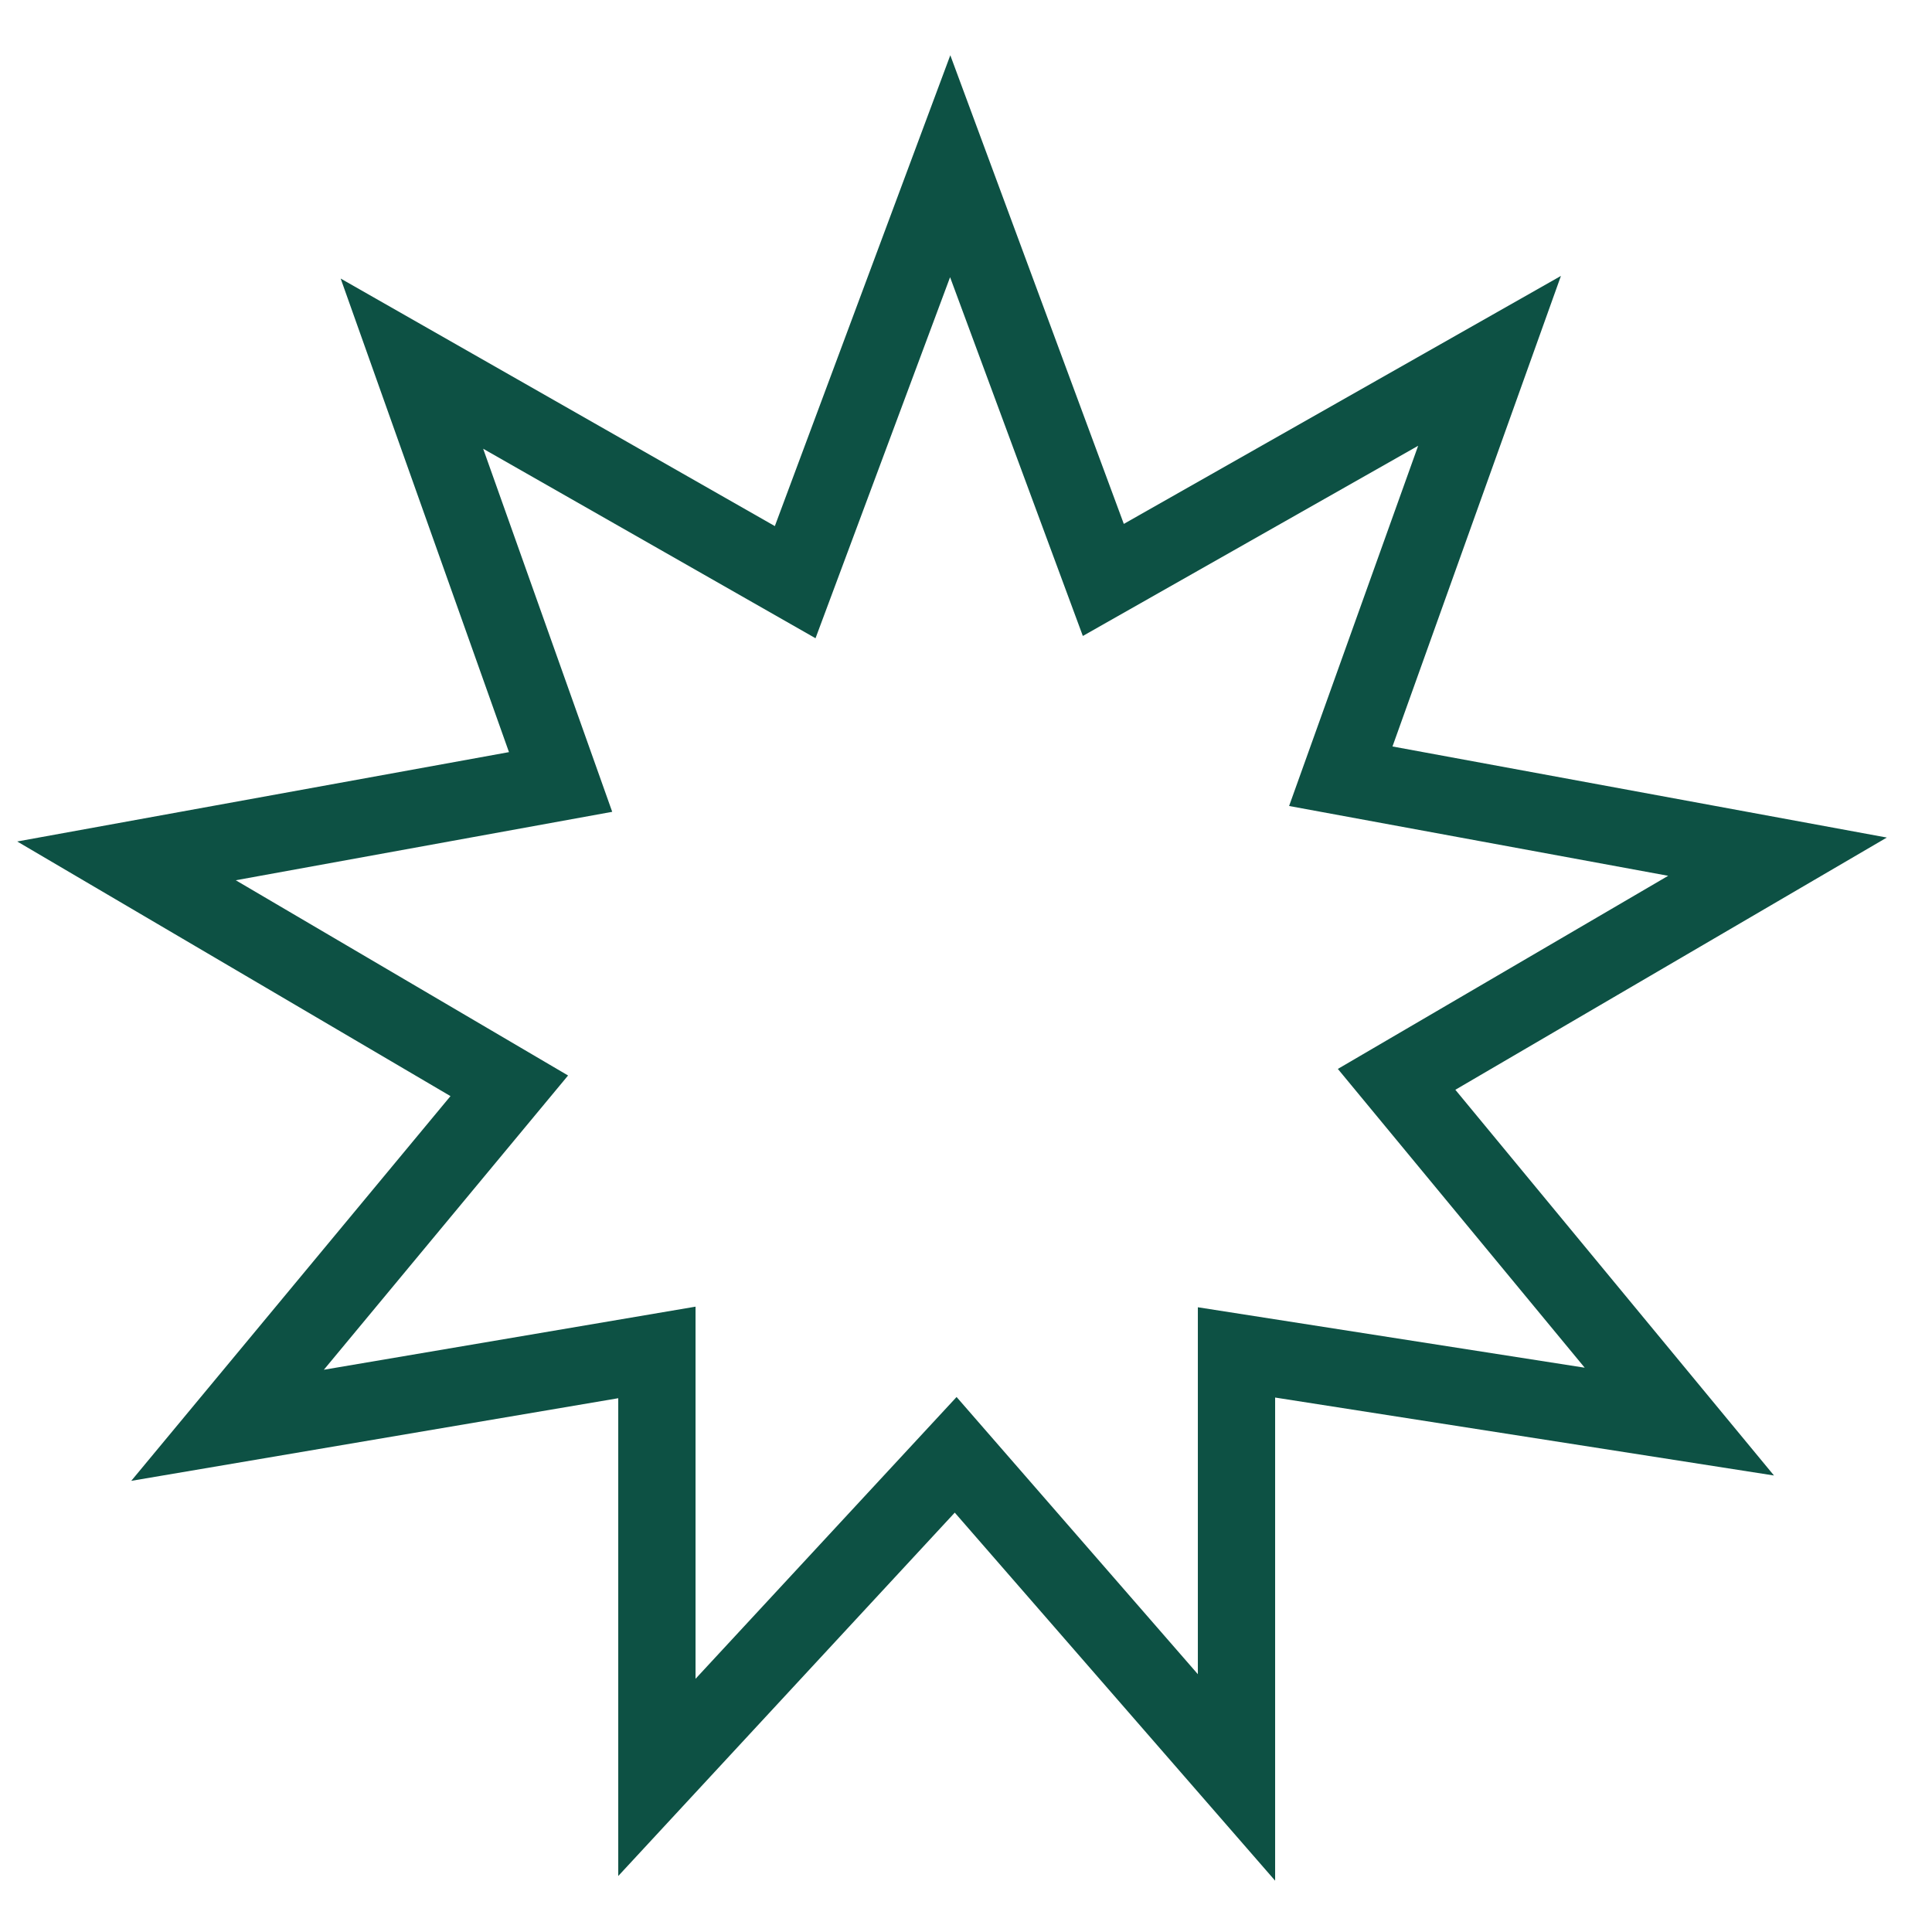 <svg xmlns="http://www.w3.org/2000/svg" x="0px" y="0px" width="50" height="50" viewBox="0 0 171 171"
    style=" fill:#000000;">
    <g fill="none" fill-rule="nonzero" stroke="none" stroke-width="1" stroke-linecap="butt" stroke-linejoin="miter"
        stroke-miterlimit="10" stroke-dasharray="" stroke-dashoffset="0" font-family="none" font-weight="none"
        font-size="none" text-anchor="none" style="mix-blend-mode: normal">
        <path d="M0,171.992v-171.992h171.992v171.992z" fill="none"></path>
        <g fill="#0d5144">
            <path
                d="M84.111,4.89l-3.213,8.623l-12.317,33.051l-38.428,-21.909l14.896,41.915l-43.525,7.909l38.348,22.537l-28.255,34.053l43.104,-7.314v42.289l29.785,-32.163l28.355,32.577v-42.763l44.153,6.9l-28.202,-34.14l38.188,-22.324l-43.752,-8.062l14.909,-41.648l-38.689,21.949zM84.091,24.534l11.75,31.755l29.678,-16.833l-11.422,31.882l33.552,6.179l-29.237,17.093l21.849,26.445l-34.24,-5.35v32.477l-21.355,-24.534l-23.105,24.942v-32.938l-32.897,5.584l21.615,-26.044l-29.411,-17.28l33.318,-6.058l-11.422,-32.136l29.417,16.773z">
            </path>
        </g>
    </g>
</svg>